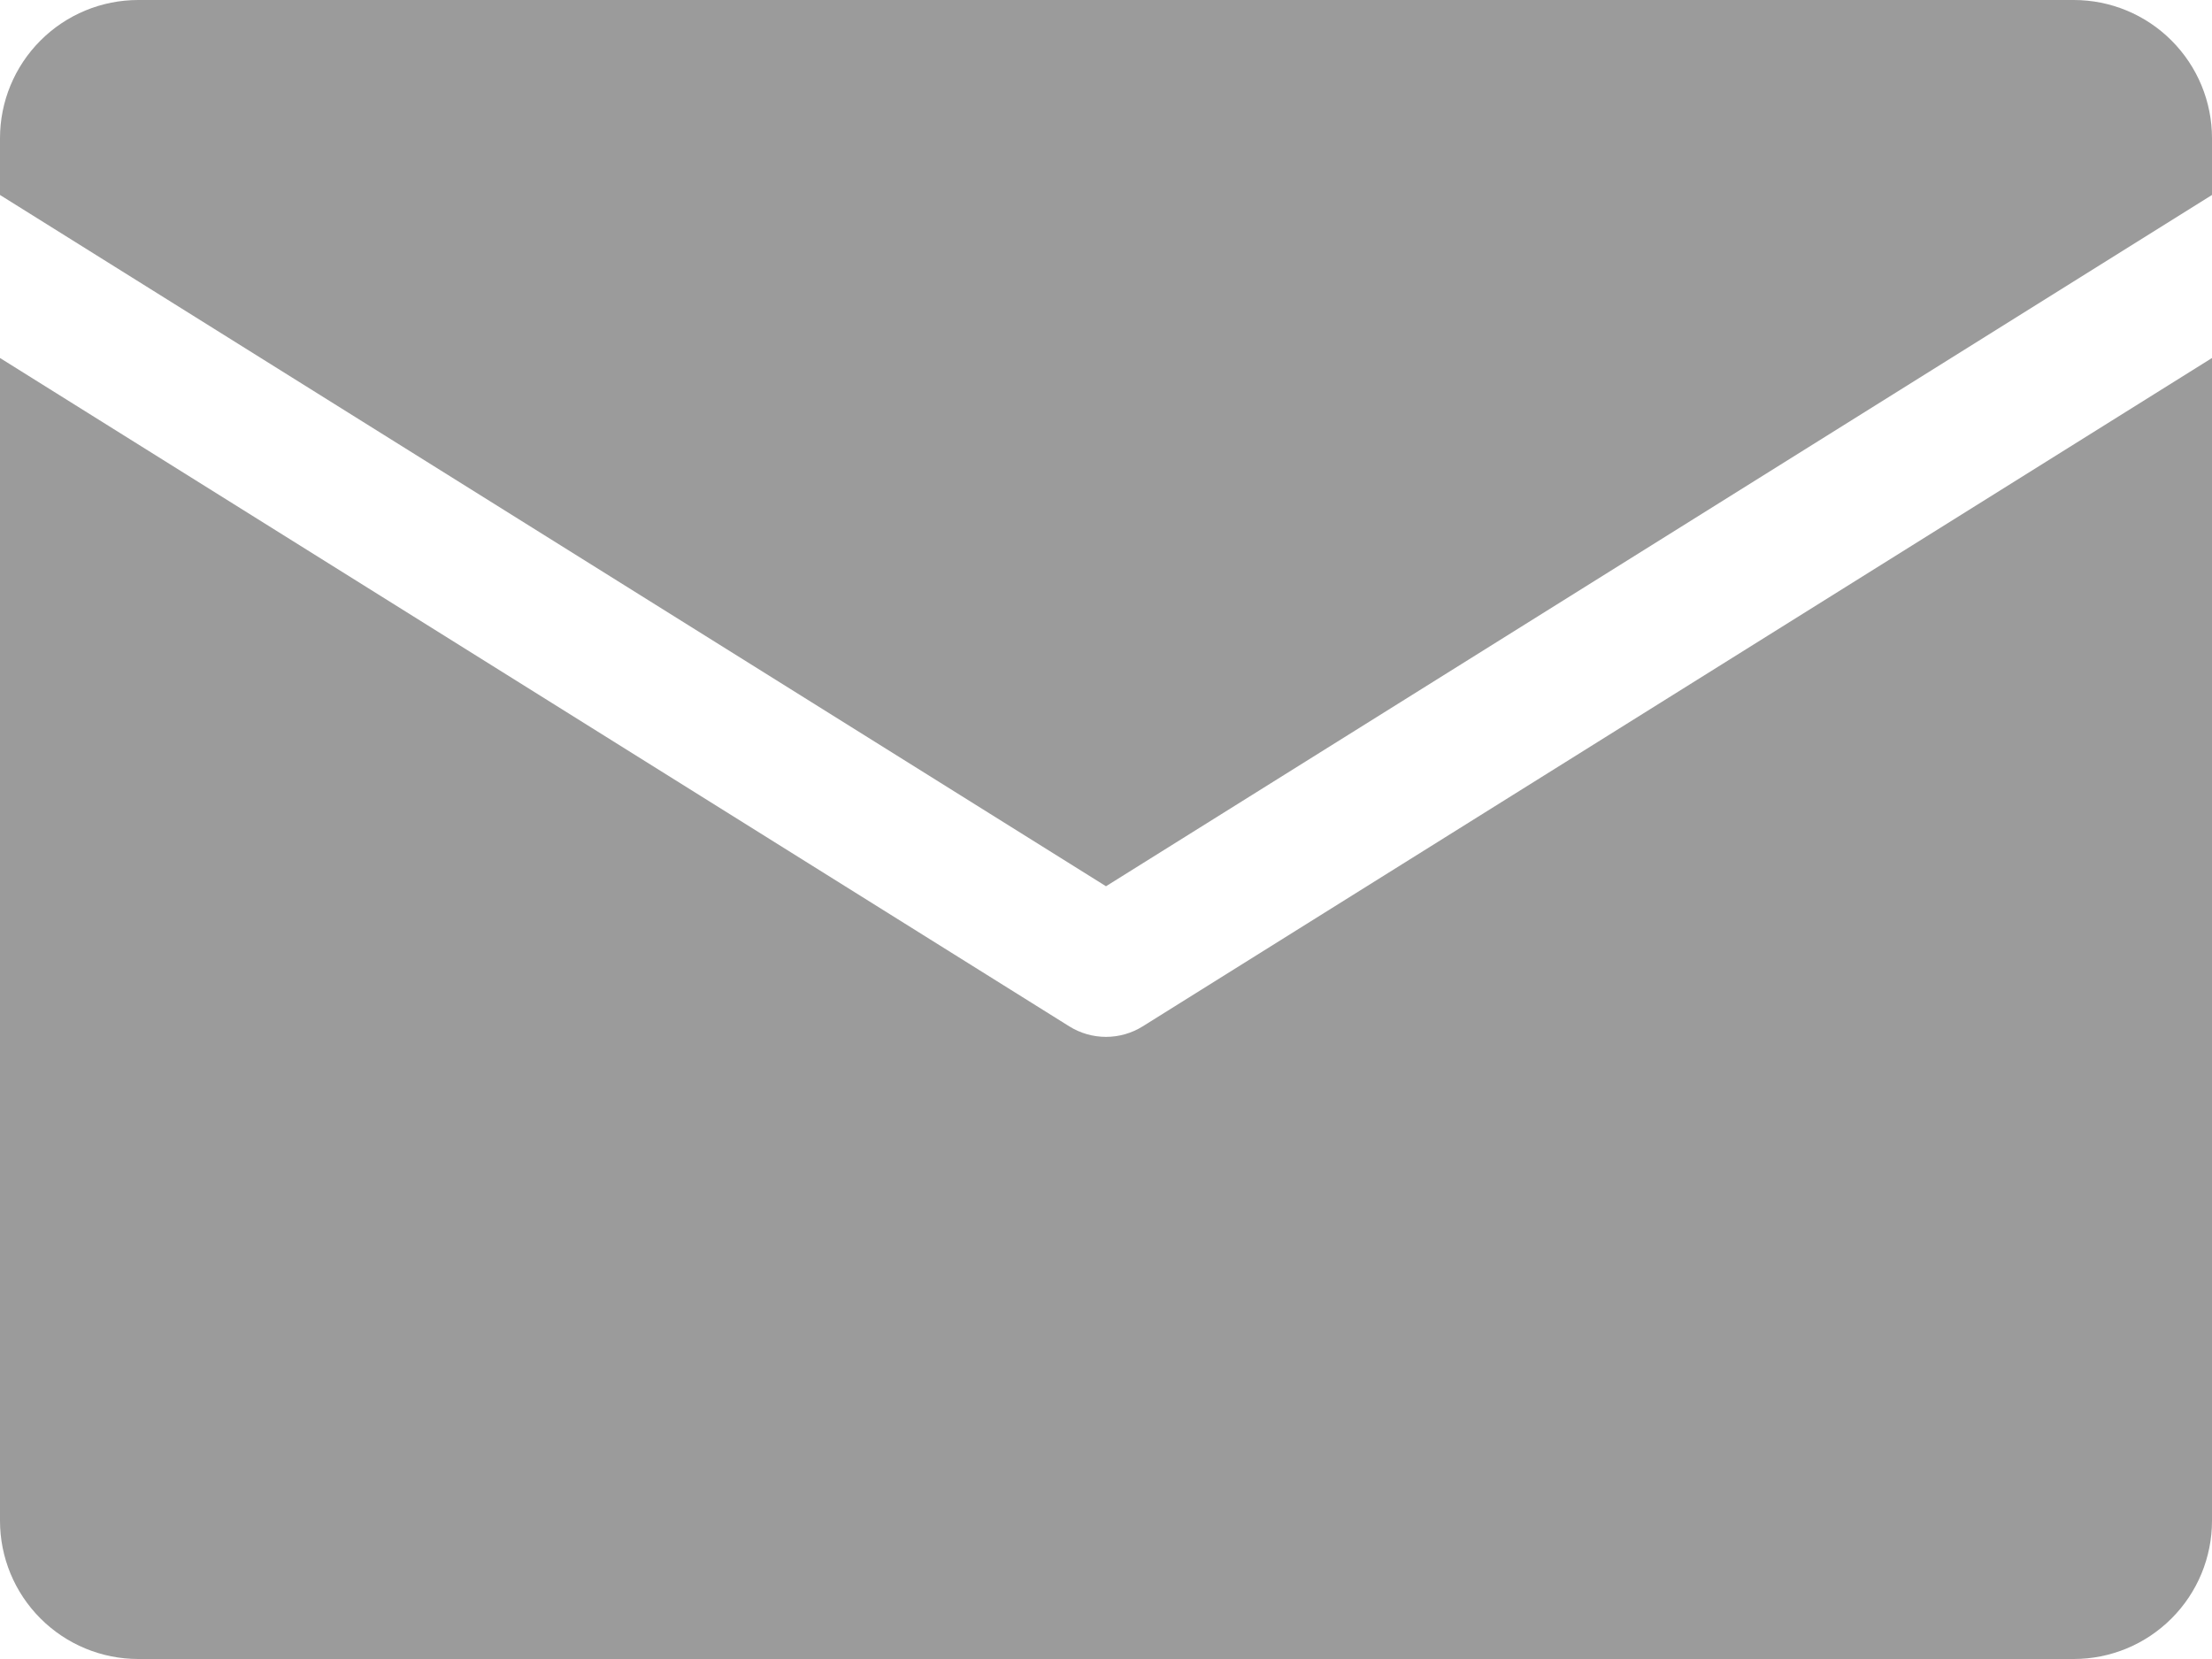 <svg width="64" height="48" viewBox="0 0 64 48" fill="none" xmlns="http://www.w3.org/2000/svg">
<path d="M0 5.641V4C0 2.939 0.421 1.922 1.172 1.172C1.922 0.421 2.939 0 4 0L60 0C61.061 0 62.078 0.421 62.828 1.172C63.579 1.922 64 2.939 64 4V5.641L32 25.642L0 5.641ZM33.06 29.697C32.742 29.895 32.375 30 32 30C31.625 30 31.258 29.895 30.94 29.697L0 10.358V44C0 45.061 0.421 46.078 1.172 46.828C1.922 47.579 2.939 48 4 48H60C61.061 48 62.078 47.579 62.828 46.828C63.579 46.078 64 45.061 64 44V10.358L33.06 29.697Z" fill="#9B9B9B"/>
</svg>
